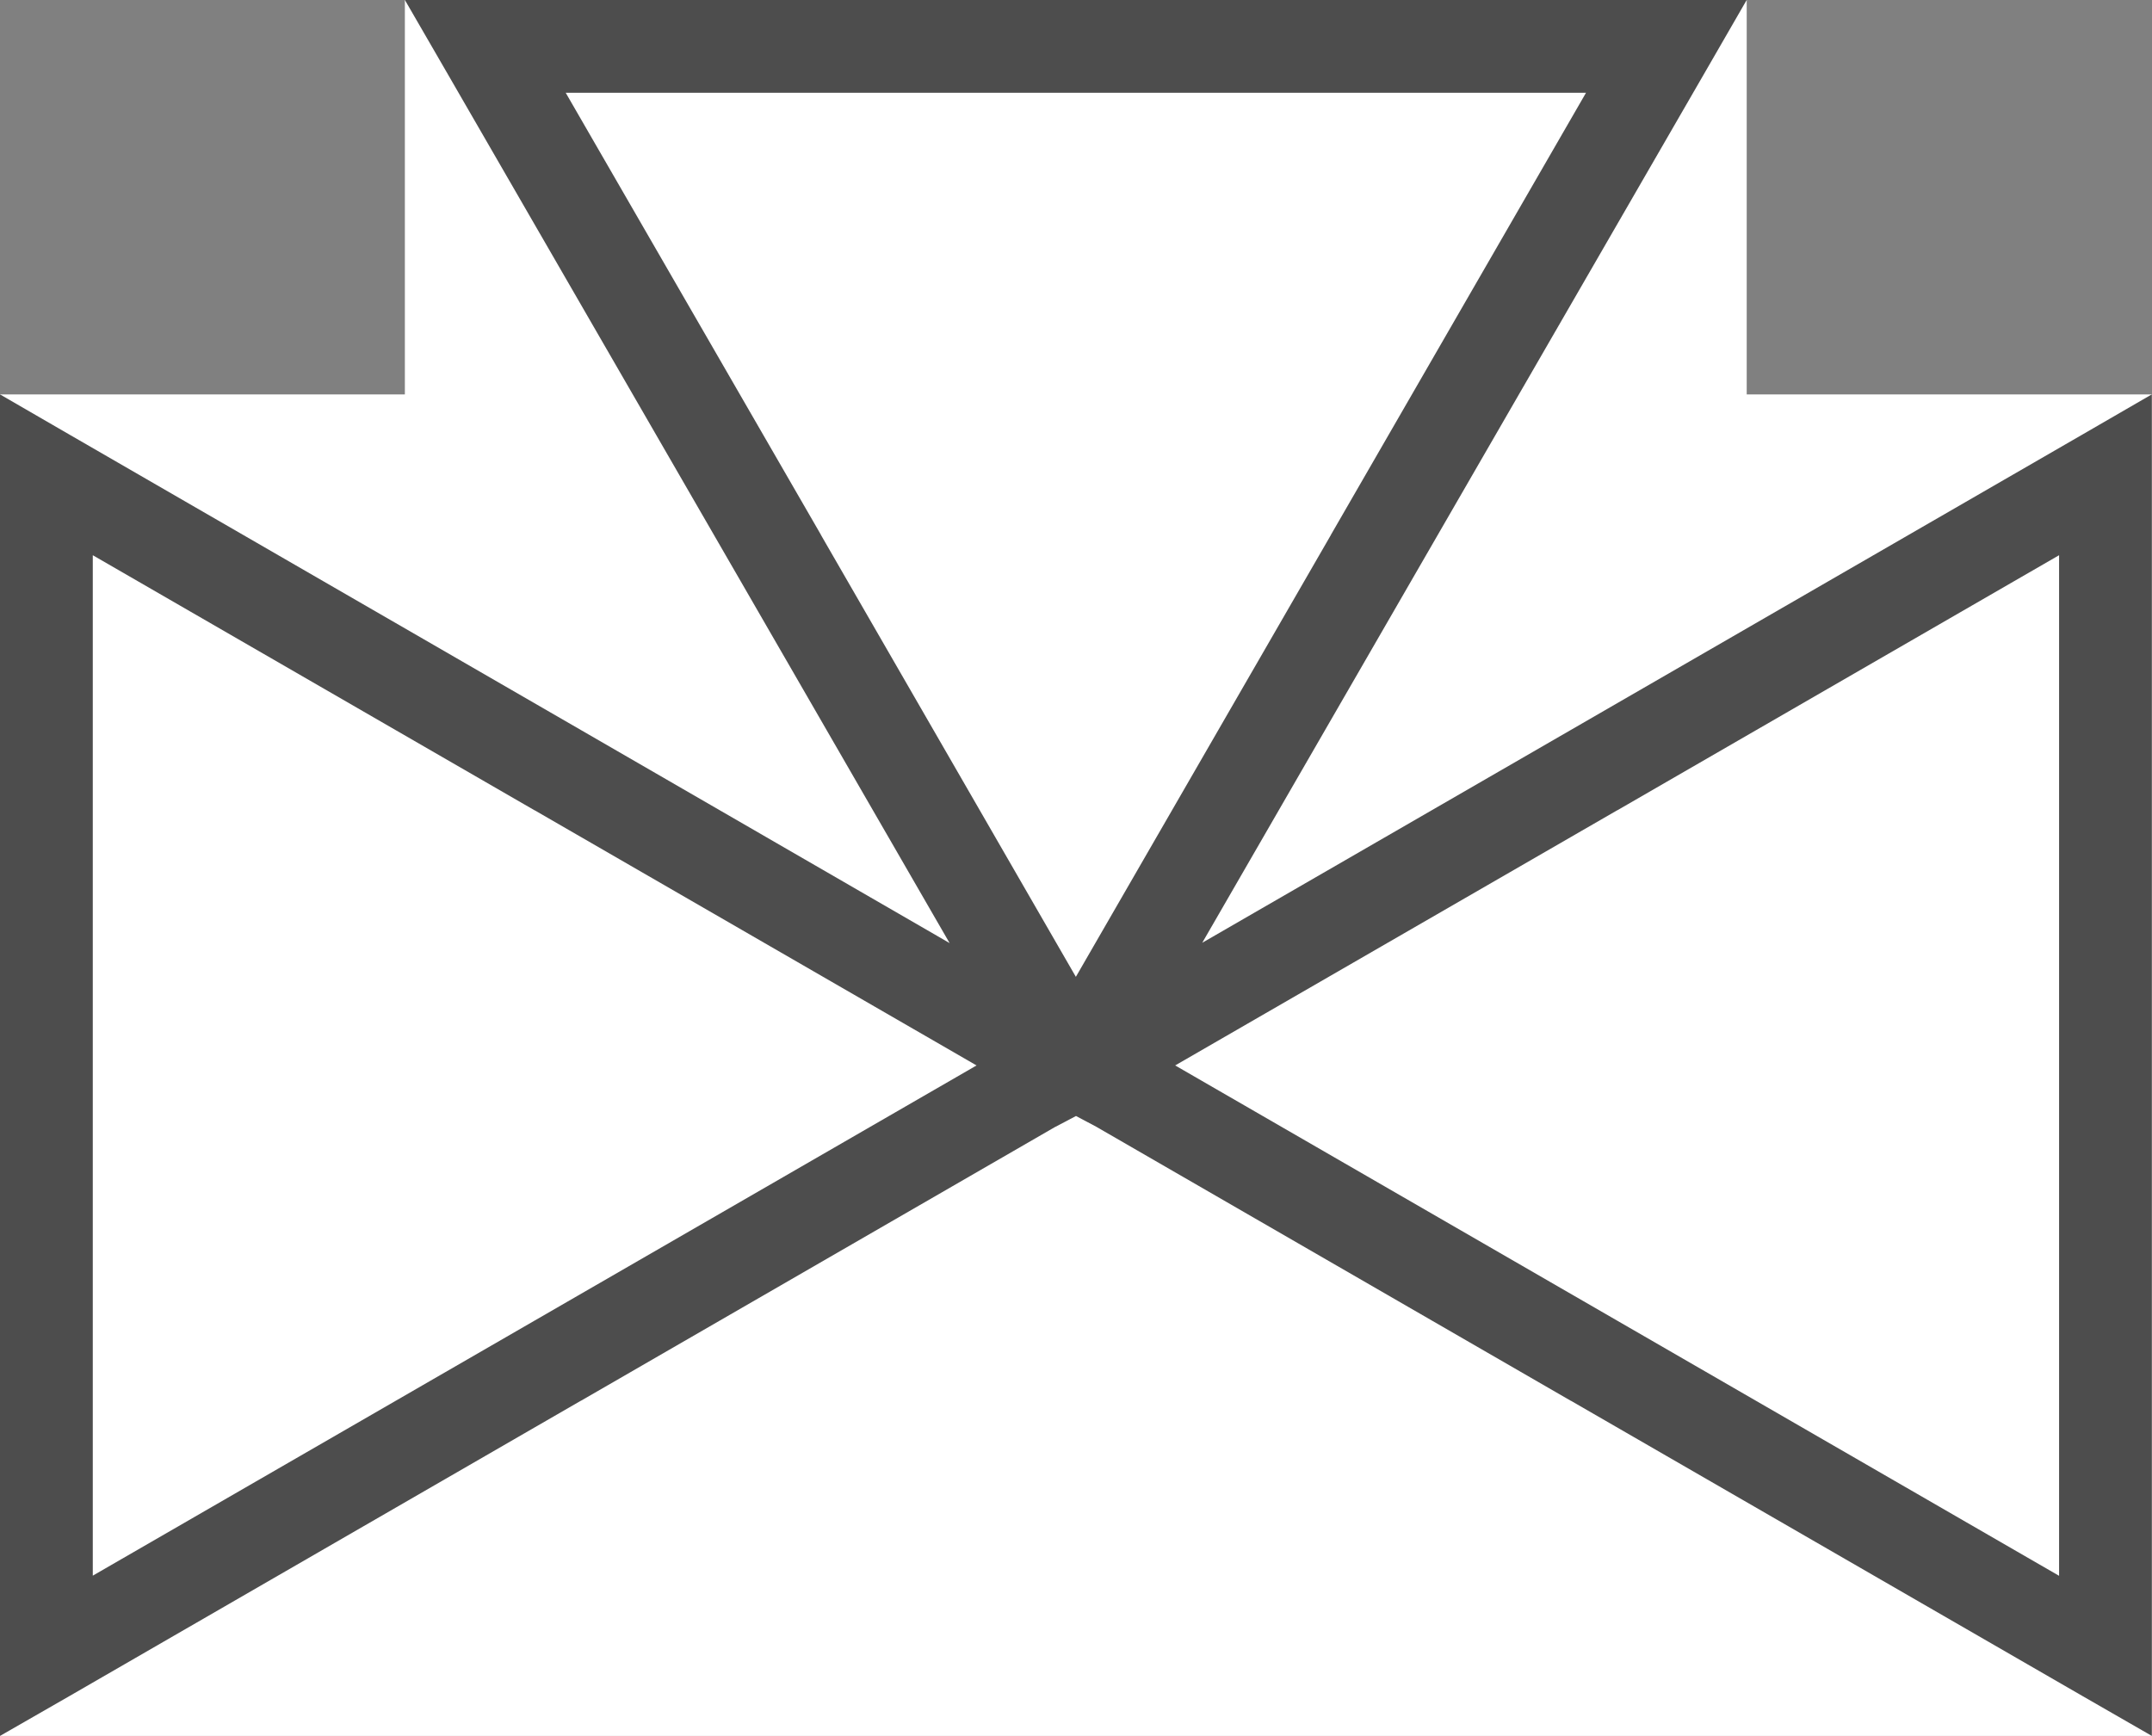 <?xml version="1.0" encoding="UTF-8" standalone="no"?>
<!-- Created with Inkscape (http://www.inkscape.org/) -->

<svg
   xmlns:dc="http://purl.org/dc/elements/1.1/"
   xmlns:cc="http://creativecommons.org/ns#"
   xmlns:rdf="http://www.w3.org/1999/02/22-rdf-syntax-ns#"
   xmlns:svg="http://www.w3.org/2000/svg"
   xmlns="http://www.w3.org/2000/svg"
   xmlns:sodipodi="http://sodipodi.sourceforge.net/DTD/sodipodi-0.dtd"
   xmlns:inkscape="http://www.inkscape.org/namespaces/inkscape"
   width="15.494mm"
   height="12.5mm"
   viewBox="0 0 15.494 12.5"
   version="1.1"
   id="svg6742"
   inkscape:version="0.92.2 (5c3e80d, 2017-08-06)"
   sodipodi:docname="valve.svg">
  <rect x="0" y="0" width="15.494" height="12.5" fill="#808080" stroke="none"/>
  <defs
     id="defs6736" />
  <sodipodi:namedview
     id="base"
     pagecolor="#ffffff"
     bordercolor="#666666"
     borderopacity="1.0"
     inkscape:pageopacity="0.0"
     inkscape:pageshadow="2"
     inkscape:zoom="4"
     inkscape:cx="43.786482"
     inkscape:cy="24.102883"
     inkscape:document-units="mm"
     inkscape:current-layer="layer1"
     showgrid="false"
     inkscape:window-width="1920"
     inkscape:window-height="1027"
     inkscape:window-x="1912"
     inkscape:window-y="-8"
     inkscape:window-maximized="1" />
  <g
     inkscape:label="Layer 1"
     inkscape:groupmode="layer"
     id="layer1">
    <rect
       style="opacity:1;fill:#ffffff;fill-opacity:1;stroke-width:0.265"
       id="rect18"
       width="9.661"
       height="3.198"
       x="2.915"
       y="-0" />
    <rect
       style="opacity:1;fill:#ffffff;fill-opacity:1;stroke-width:0.265"
       id="rect13"
       width="15.495"
       height="9.66"
       x="0"
       y="2.84"
       ry="0" />
    <path
       inkscape:connector-curvature="0"
       d="M 7.746,7.034 9.583,3.851 v -10e-4 L 11.419,0.668 H 7.746 4.073 l 1.837,3.182 v 10e-4 L 7.746,7.034 Z M 7.6,8.113 4.182,10.087 h -0.001 L 0.5,12.213 0,12.5 V 11.924 7.672 3.419 2.84 L 0.501,3.13 4.183,5.257 6.837,6.791 5.332,4.184 3.205,0.501 2.915,-3.2e-4 H 3.494 7.746 11.998 12.576 l -0.289,0.501 -2.127,3.683 -1.504,2.605 2.653,-1.532 3.683,-2.127 0.501,-0.29 V 3.419 7.672 11.924 12.5 L 14.994,12.213 11.311,10.087 h -0.001 L 7.892,8.113 7.747,8.036 7.601,8.113 Z M 3.848,9.51 7.031,7.672 3.85,5.835 h -0.001 L 0.668,3.998 v 3.673 3.675 L 3.848,9.51 Z m 4.613,-1.838 3.183,1.838 3.181,1.837 V 7.672 3.998 l -3.181,1.837 h -0.001 L 8.461,7.672 Z"
       id="_651542224"
       style="fill:#4d4d4d;fill-rule:nonzero;stroke-width:0.267"
       sodipodi:nodetypes="cccccccccccccccccccccccccccccccccccccccccccccccccccccccccccccccc" />
  </g>
</svg>
